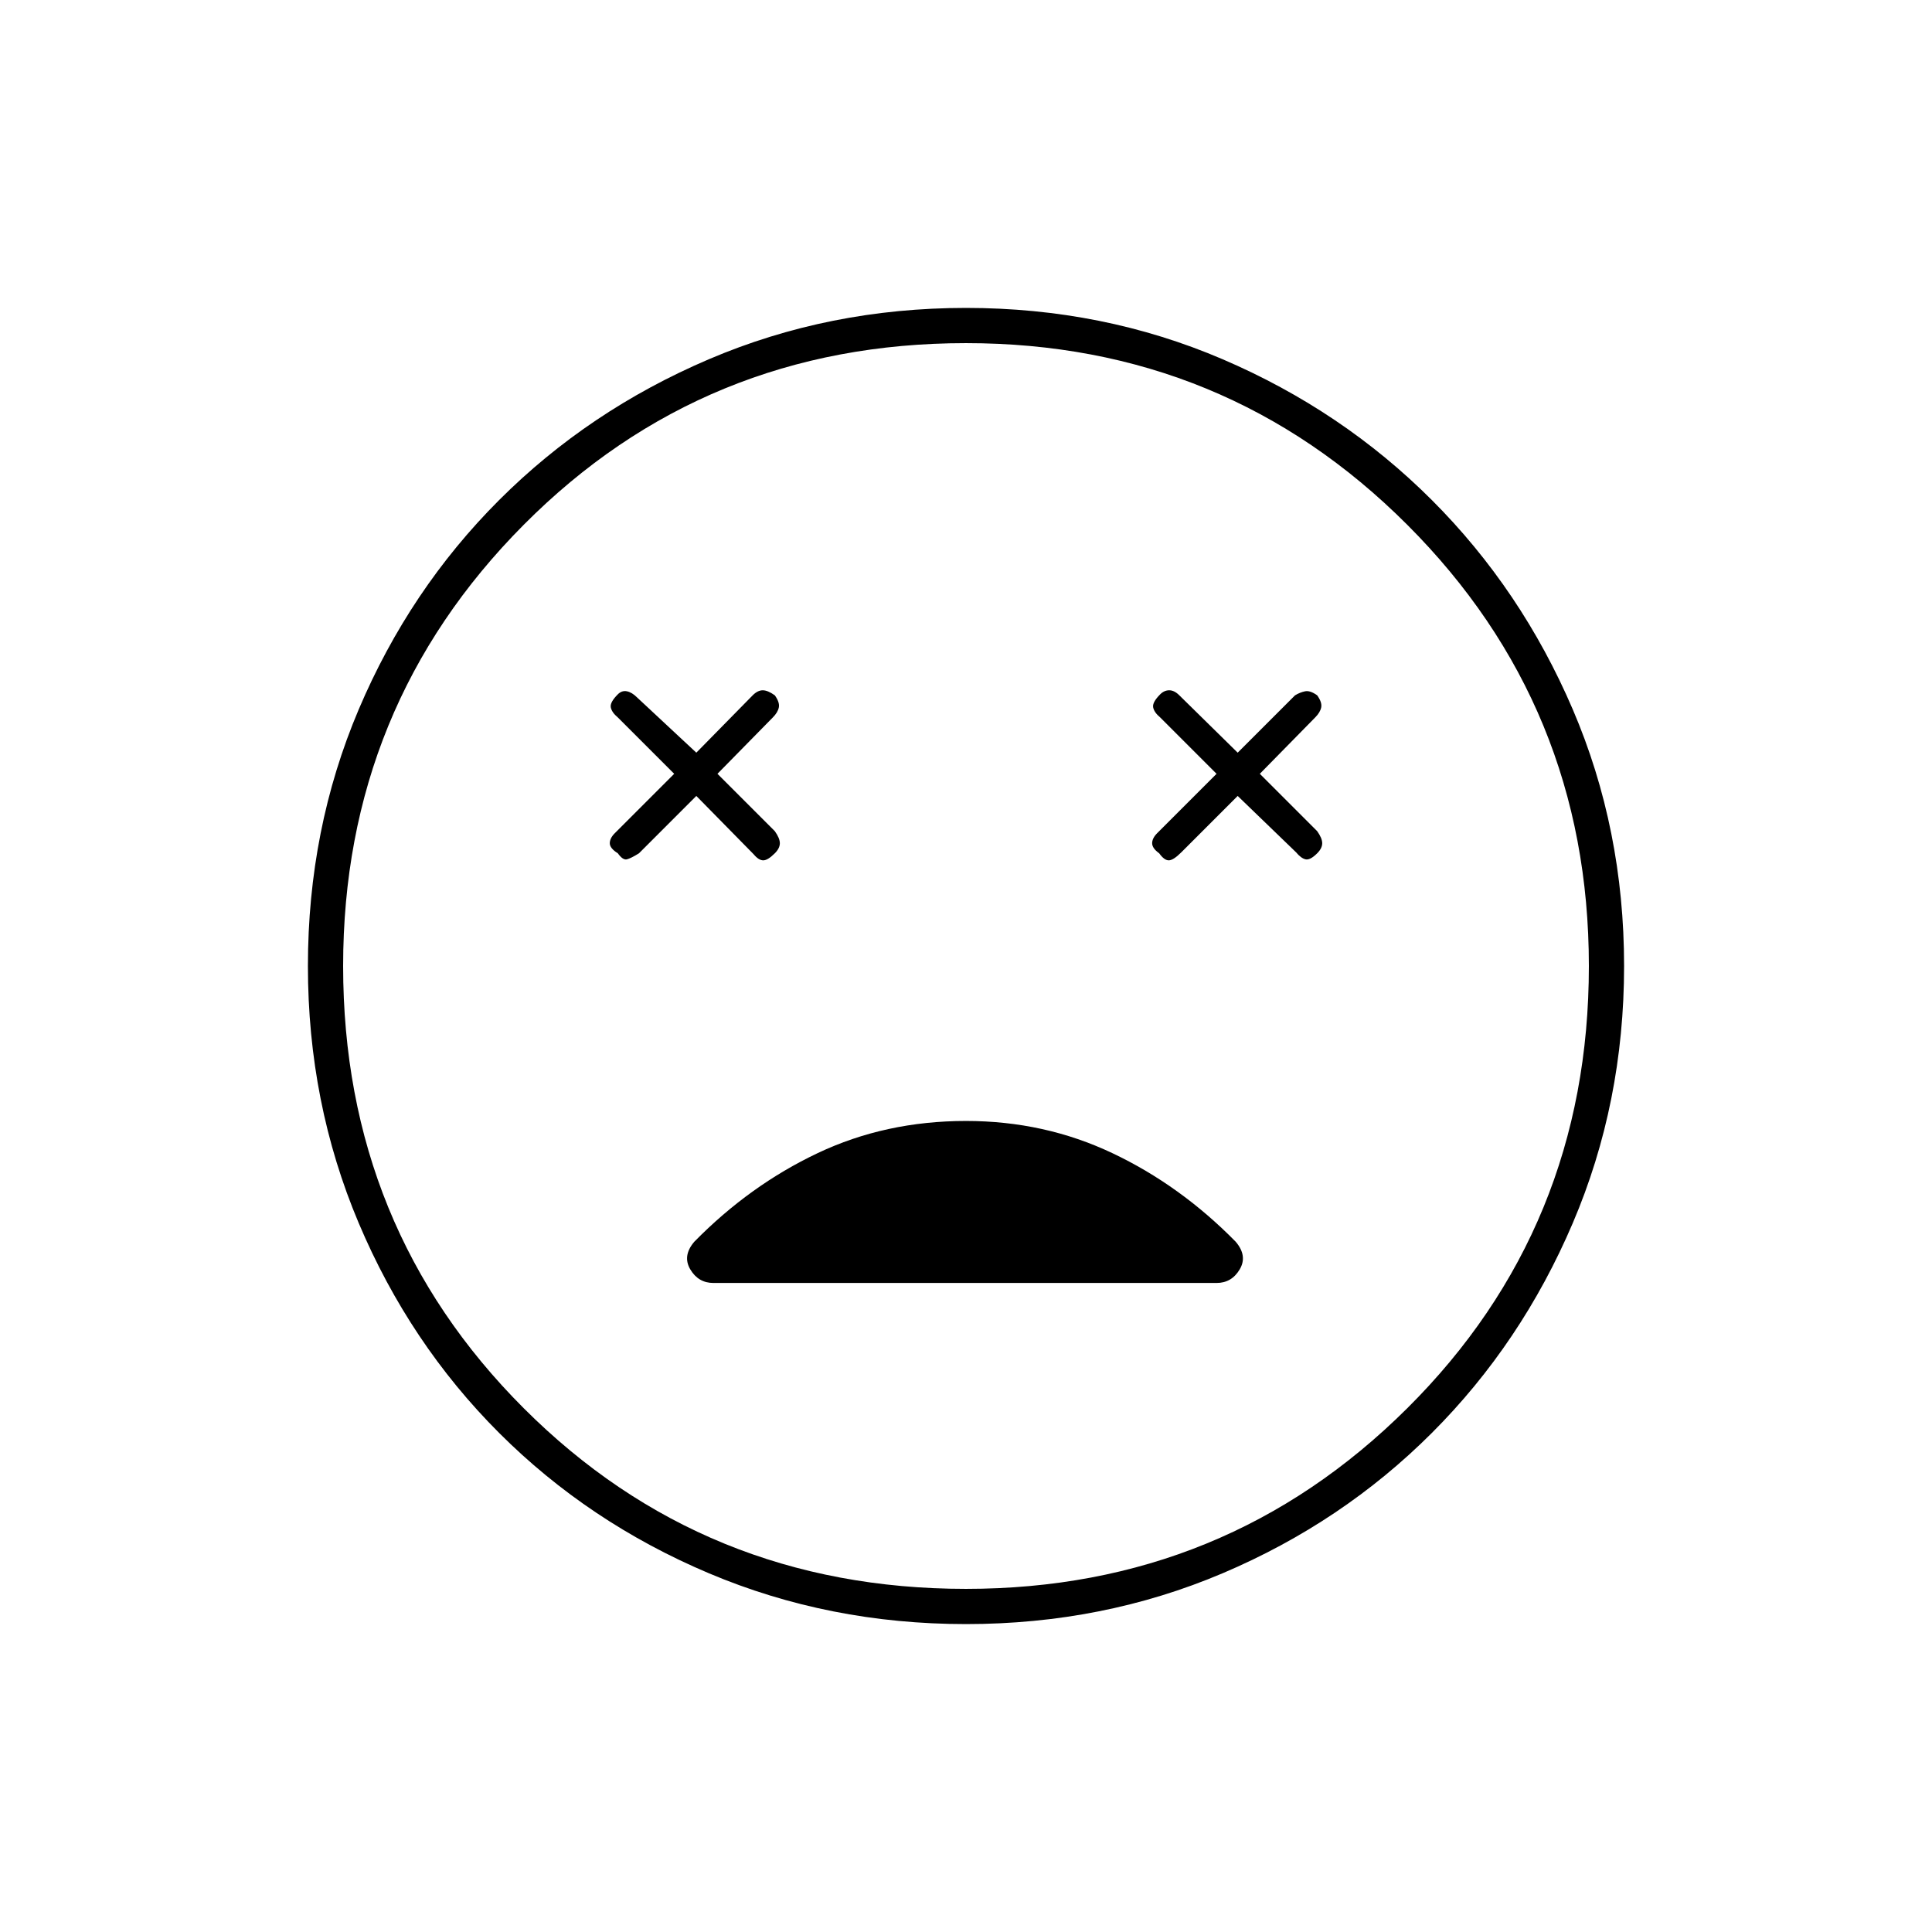 <svg xmlns="http://www.w3.org/2000/svg" height="20" viewBox="0 -960 960 960" width="20"><path d="m346-564.5 28.5 29q2.5 3 4.75 3T385-536q2.5-2.5 2.5-5t-2.5-6l-28.5-28.5 27.5-28q2.5-2.5 3-5t-2-6q-3.5-2.5-6-2.5t-5 2.5L346-586l-29.5-27.5q-2.5-2.5-5-3T307-615q-4 4-3.5 6.5t3.5 5l28 28-29.5 29.5q-2.5 2.5-2.5 5t4 5q2.5 3.5 4.5 3t6-3l28.5-28.5Zm269 0 29 28q2.5 3 4.75 3.5t5.75-3q2.5-2.5 2.5-5t-2.5-6L626-575.5l27.5-28q2.5-2.5 3-5t-2-6q-3.5-2.5-6-2t-5 2L615-586l-29-28.5q-2.5-2.5-5-2.5t-4.5 2q-4 4-3.5 6.5t3.5 5l28 28L575-546q-2.5 2.5-2.5 5t3.5 5q2.5 3.5 4.75 3.5t6.25-4l28-28ZM480-153q-68 0-127.75-25.25T248-248q-44.5-44.5-69.75-104.25T153-480q0-68 25.25-127.5t69.75-104q44.5-44.5 104.25-70T480-807q68 0 127.5 25.5t104 70q44.5 44.5 70 104T807-480q0 68-25.5 127.75T711.5-248q-44.5 44.5-104 69.75T480-153Zm0-327Zm0 309.5q129 0 219.25-89.75T789.5-480q0-129-90.25-219.25T480-789.5q-130 0-219.75 90.25T170.5-480q0 130 89.75 219.75T480-170.5Zm0-232.5q-40 0-73.75 16T345-343q-6 7-2 13.75t11.5 6.75h250q7.5 0 11.5-6.75T614-343q-27.5-28-61.25-44T480-403Z"/></svg>